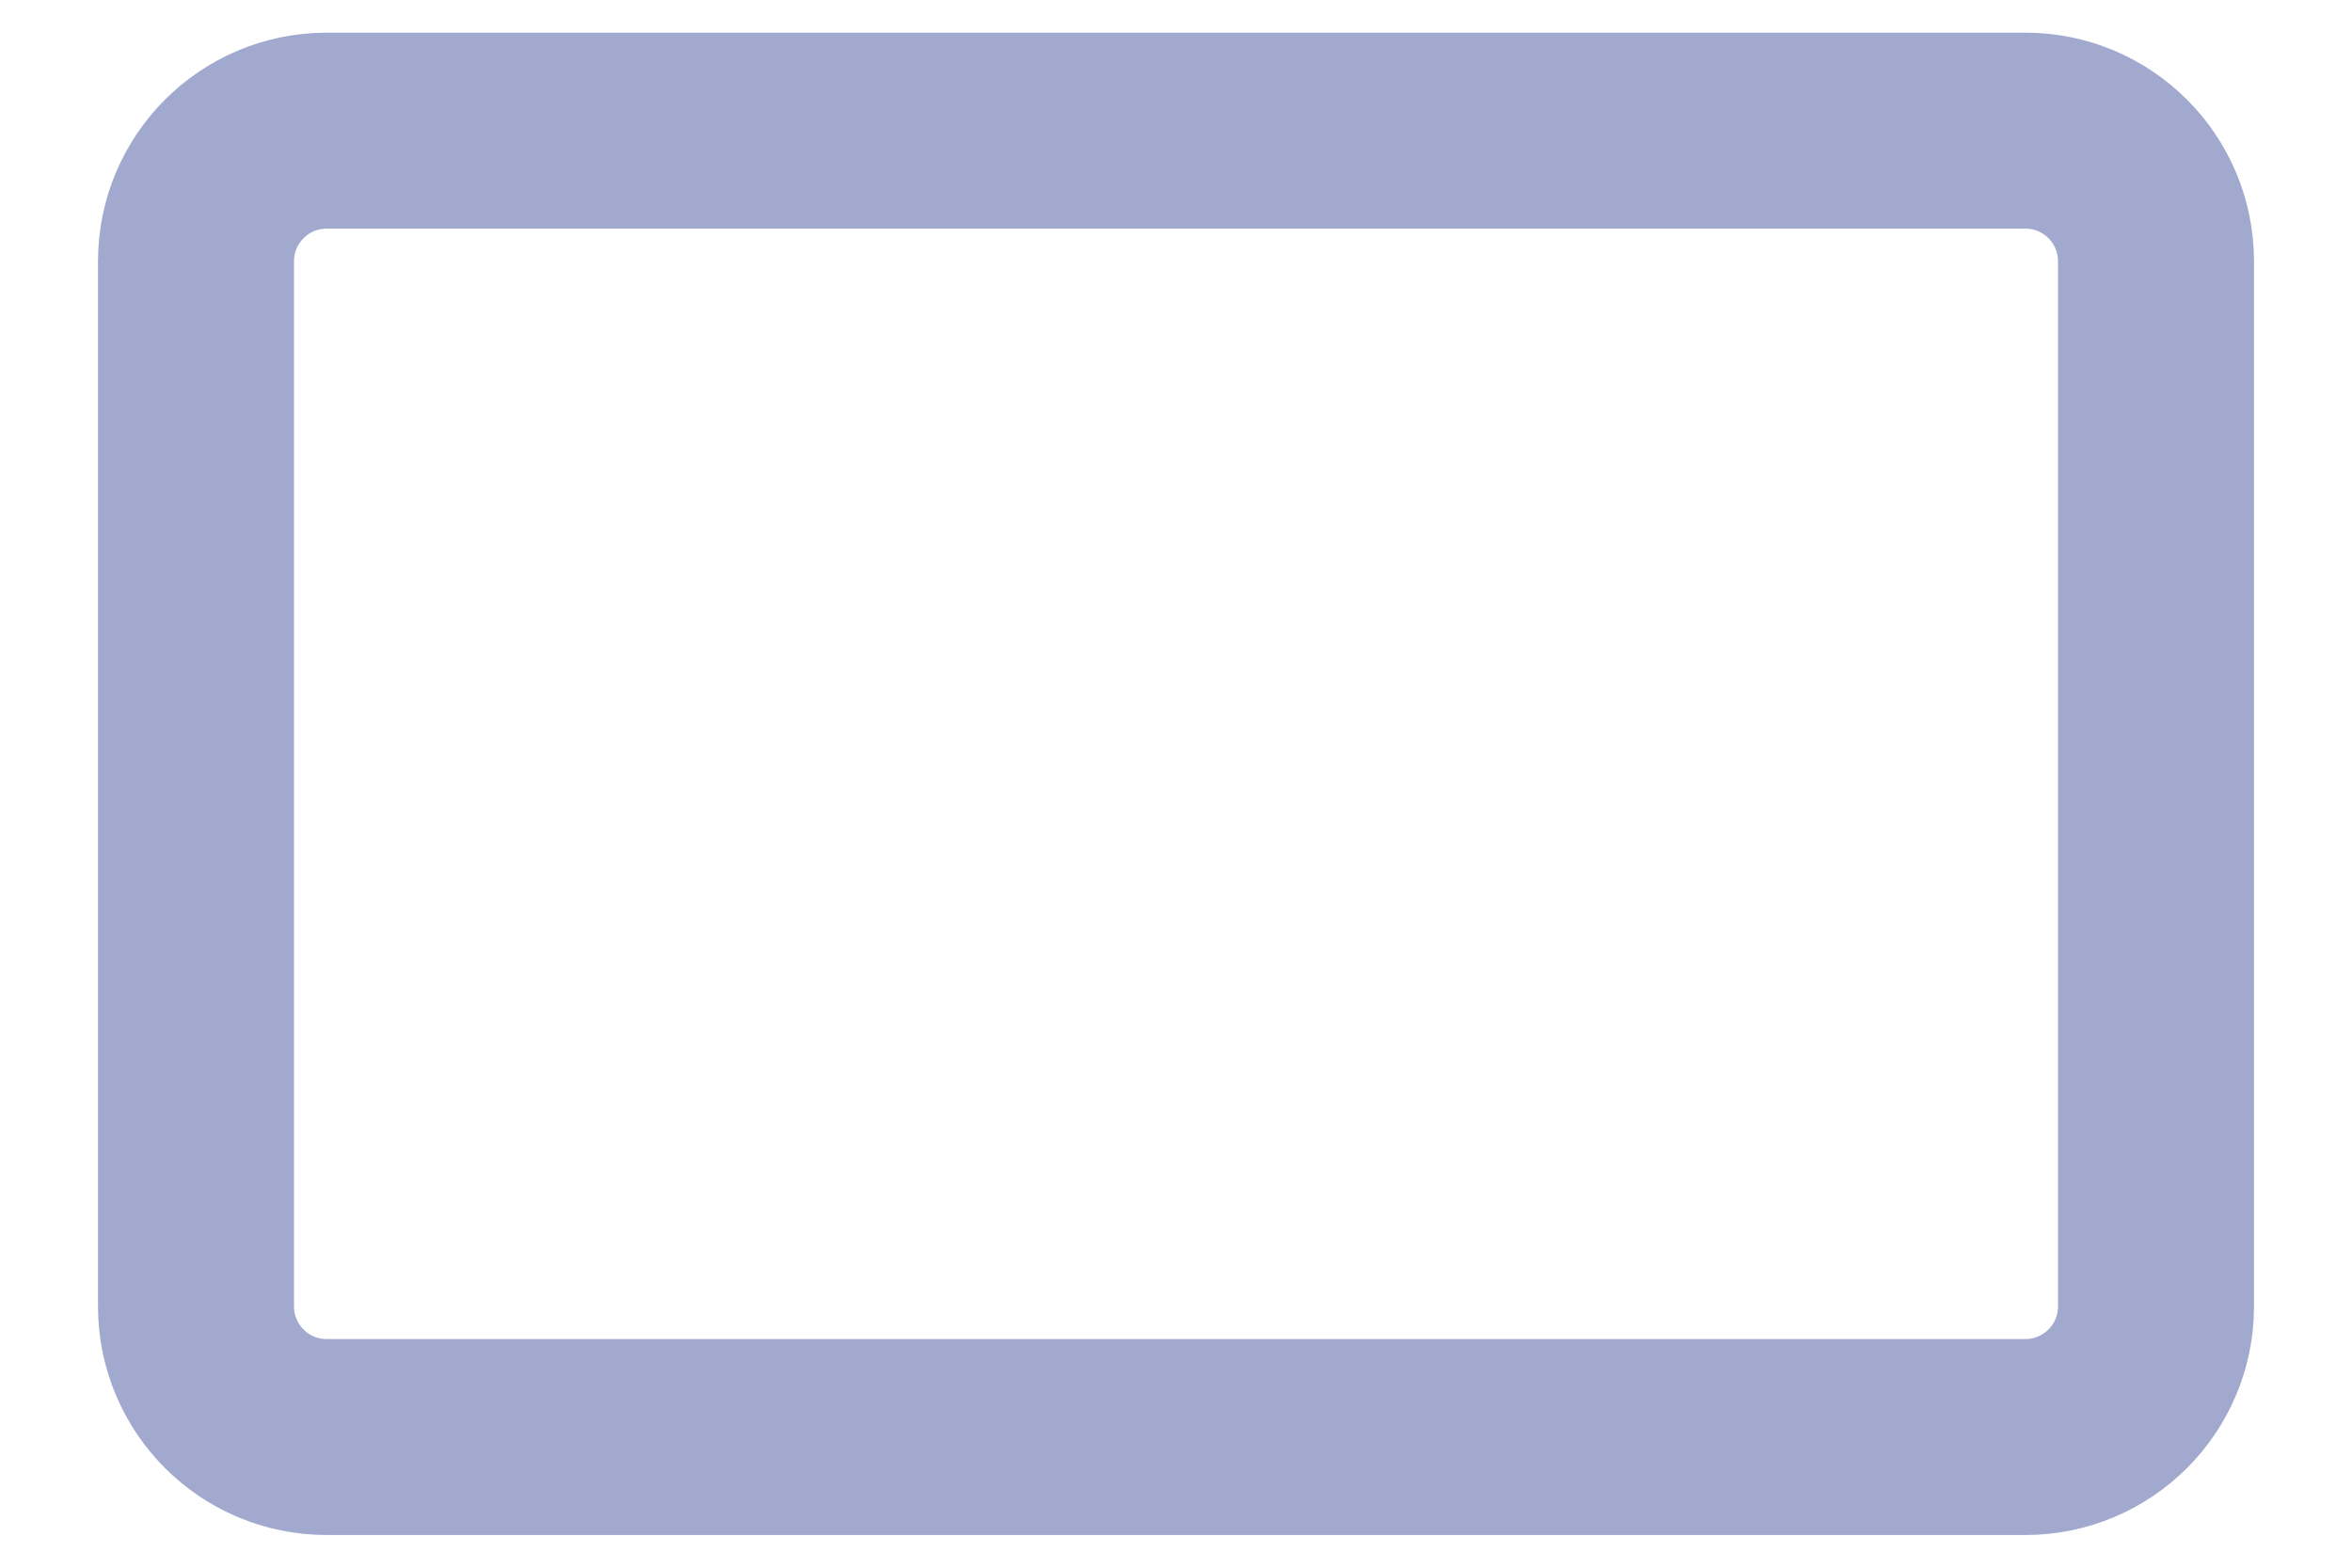 <svg width="18" height="12" viewBox="0 0 18 12" fill="none" xmlns="http://www.w3.org/2000/svg">
<path d="M15.5 1H2.5C1.948 1 1.5 1.448 1.5 2V10C1.5 10.552 1.948 11 2.5 11H15.5C16.052 11 16.5 10.552 16.5 10V2C16.5 1.448 16.052 1 15.5 1Z" stroke="#A1AACE" stroke-width="1.5" stroke-linecap="round" stroke-linejoin="round"/>
</svg>
